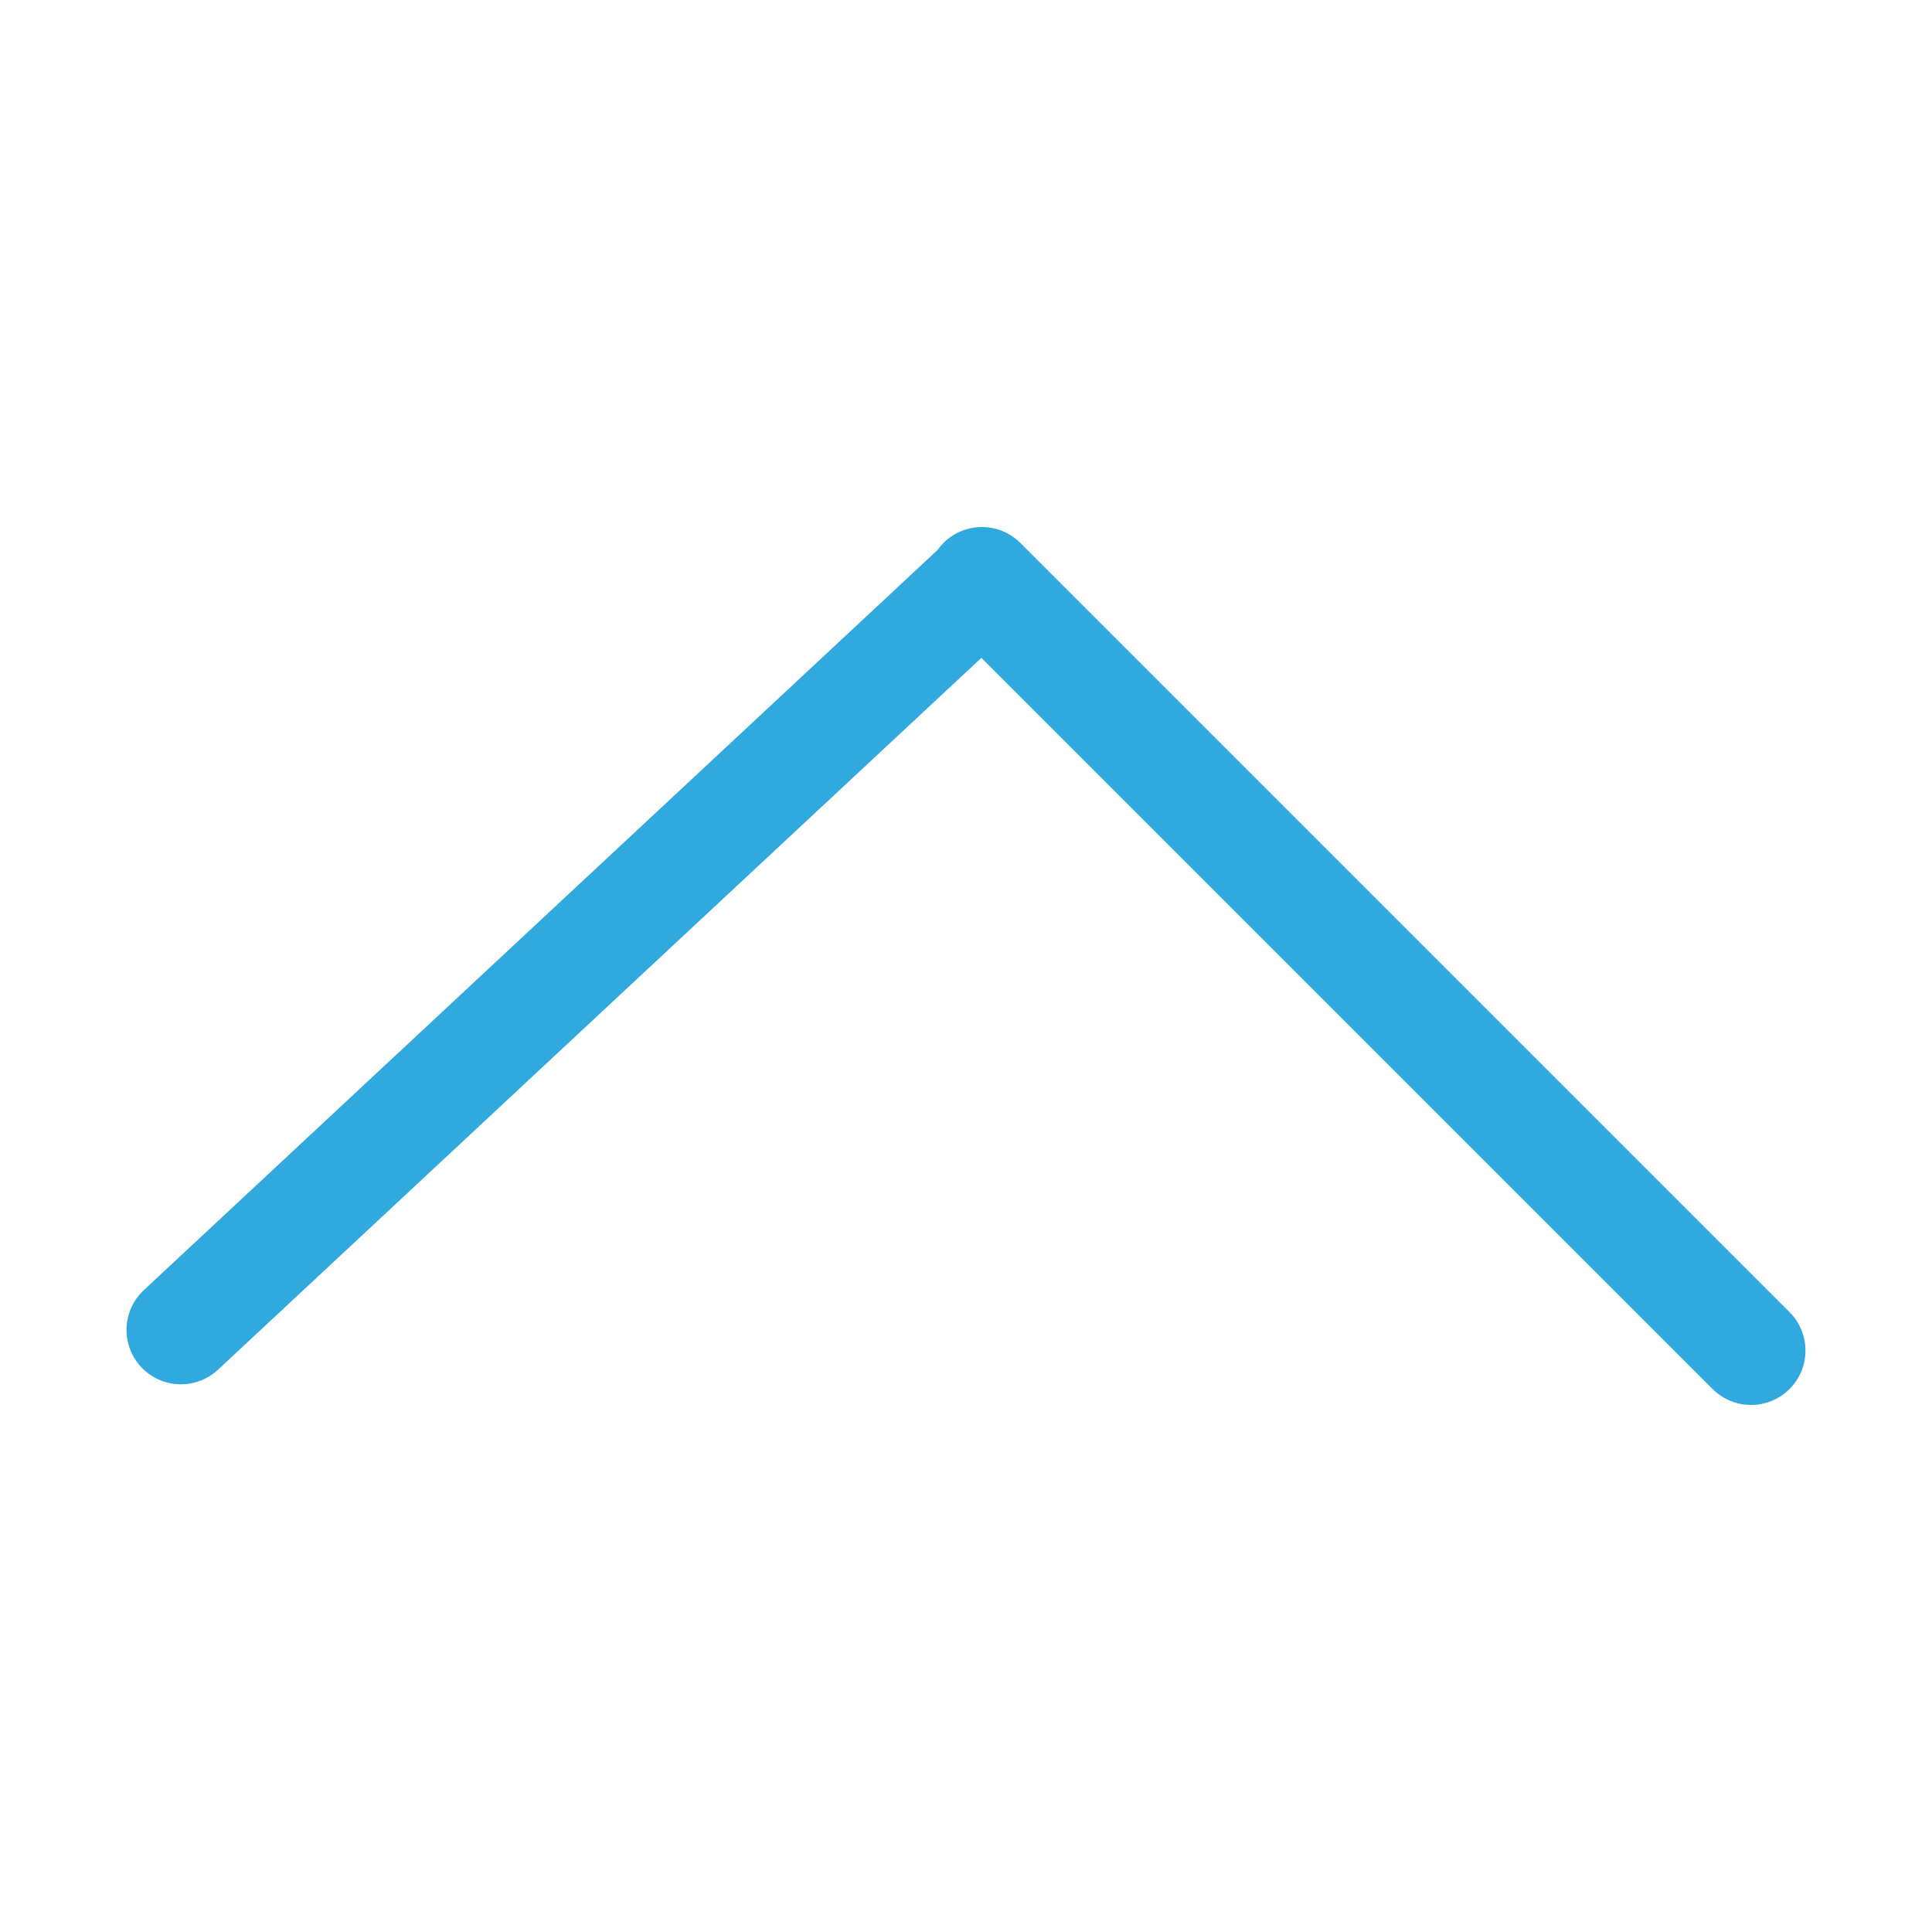 <?xml version="1.0" standalone="no"?><!DOCTYPE svg PUBLIC "-//W3C//DTD SVG 1.1//EN" "http://www.w3.org/Graphics/SVG/1.1/DTD/svg11.dtd"><svg class="icon" style="" viewBox="0 0 1024 1024" version="1.1" xmlns="http://www.w3.org/2000/svg" p-id="5226" xmlns:xlink="http://www.w3.org/1999/xlink" width="16" height="16"><defs><style type="text/css"><![CDATA[

]]></style></defs><path d="M520.169 348.659l387.578 387.578c11.199 11.199 29.486 11.234 40.743-0.024 11.234-11.235 11.268-29.499 0.024-40.743l-407.709-407.709c-11.199-11.199-29.486-11.234-40.743 0.024-1.174 1.174-2.225 2.423-3.154 3.734l-420.7 392.309c-11.63 10.845-12.234 29.099-1.399 40.718 10.857 11.643 29.135 12.247 40.717 1.446L520.169 348.659z" p-id="5227" fill="#30A9DE"></path></svg>